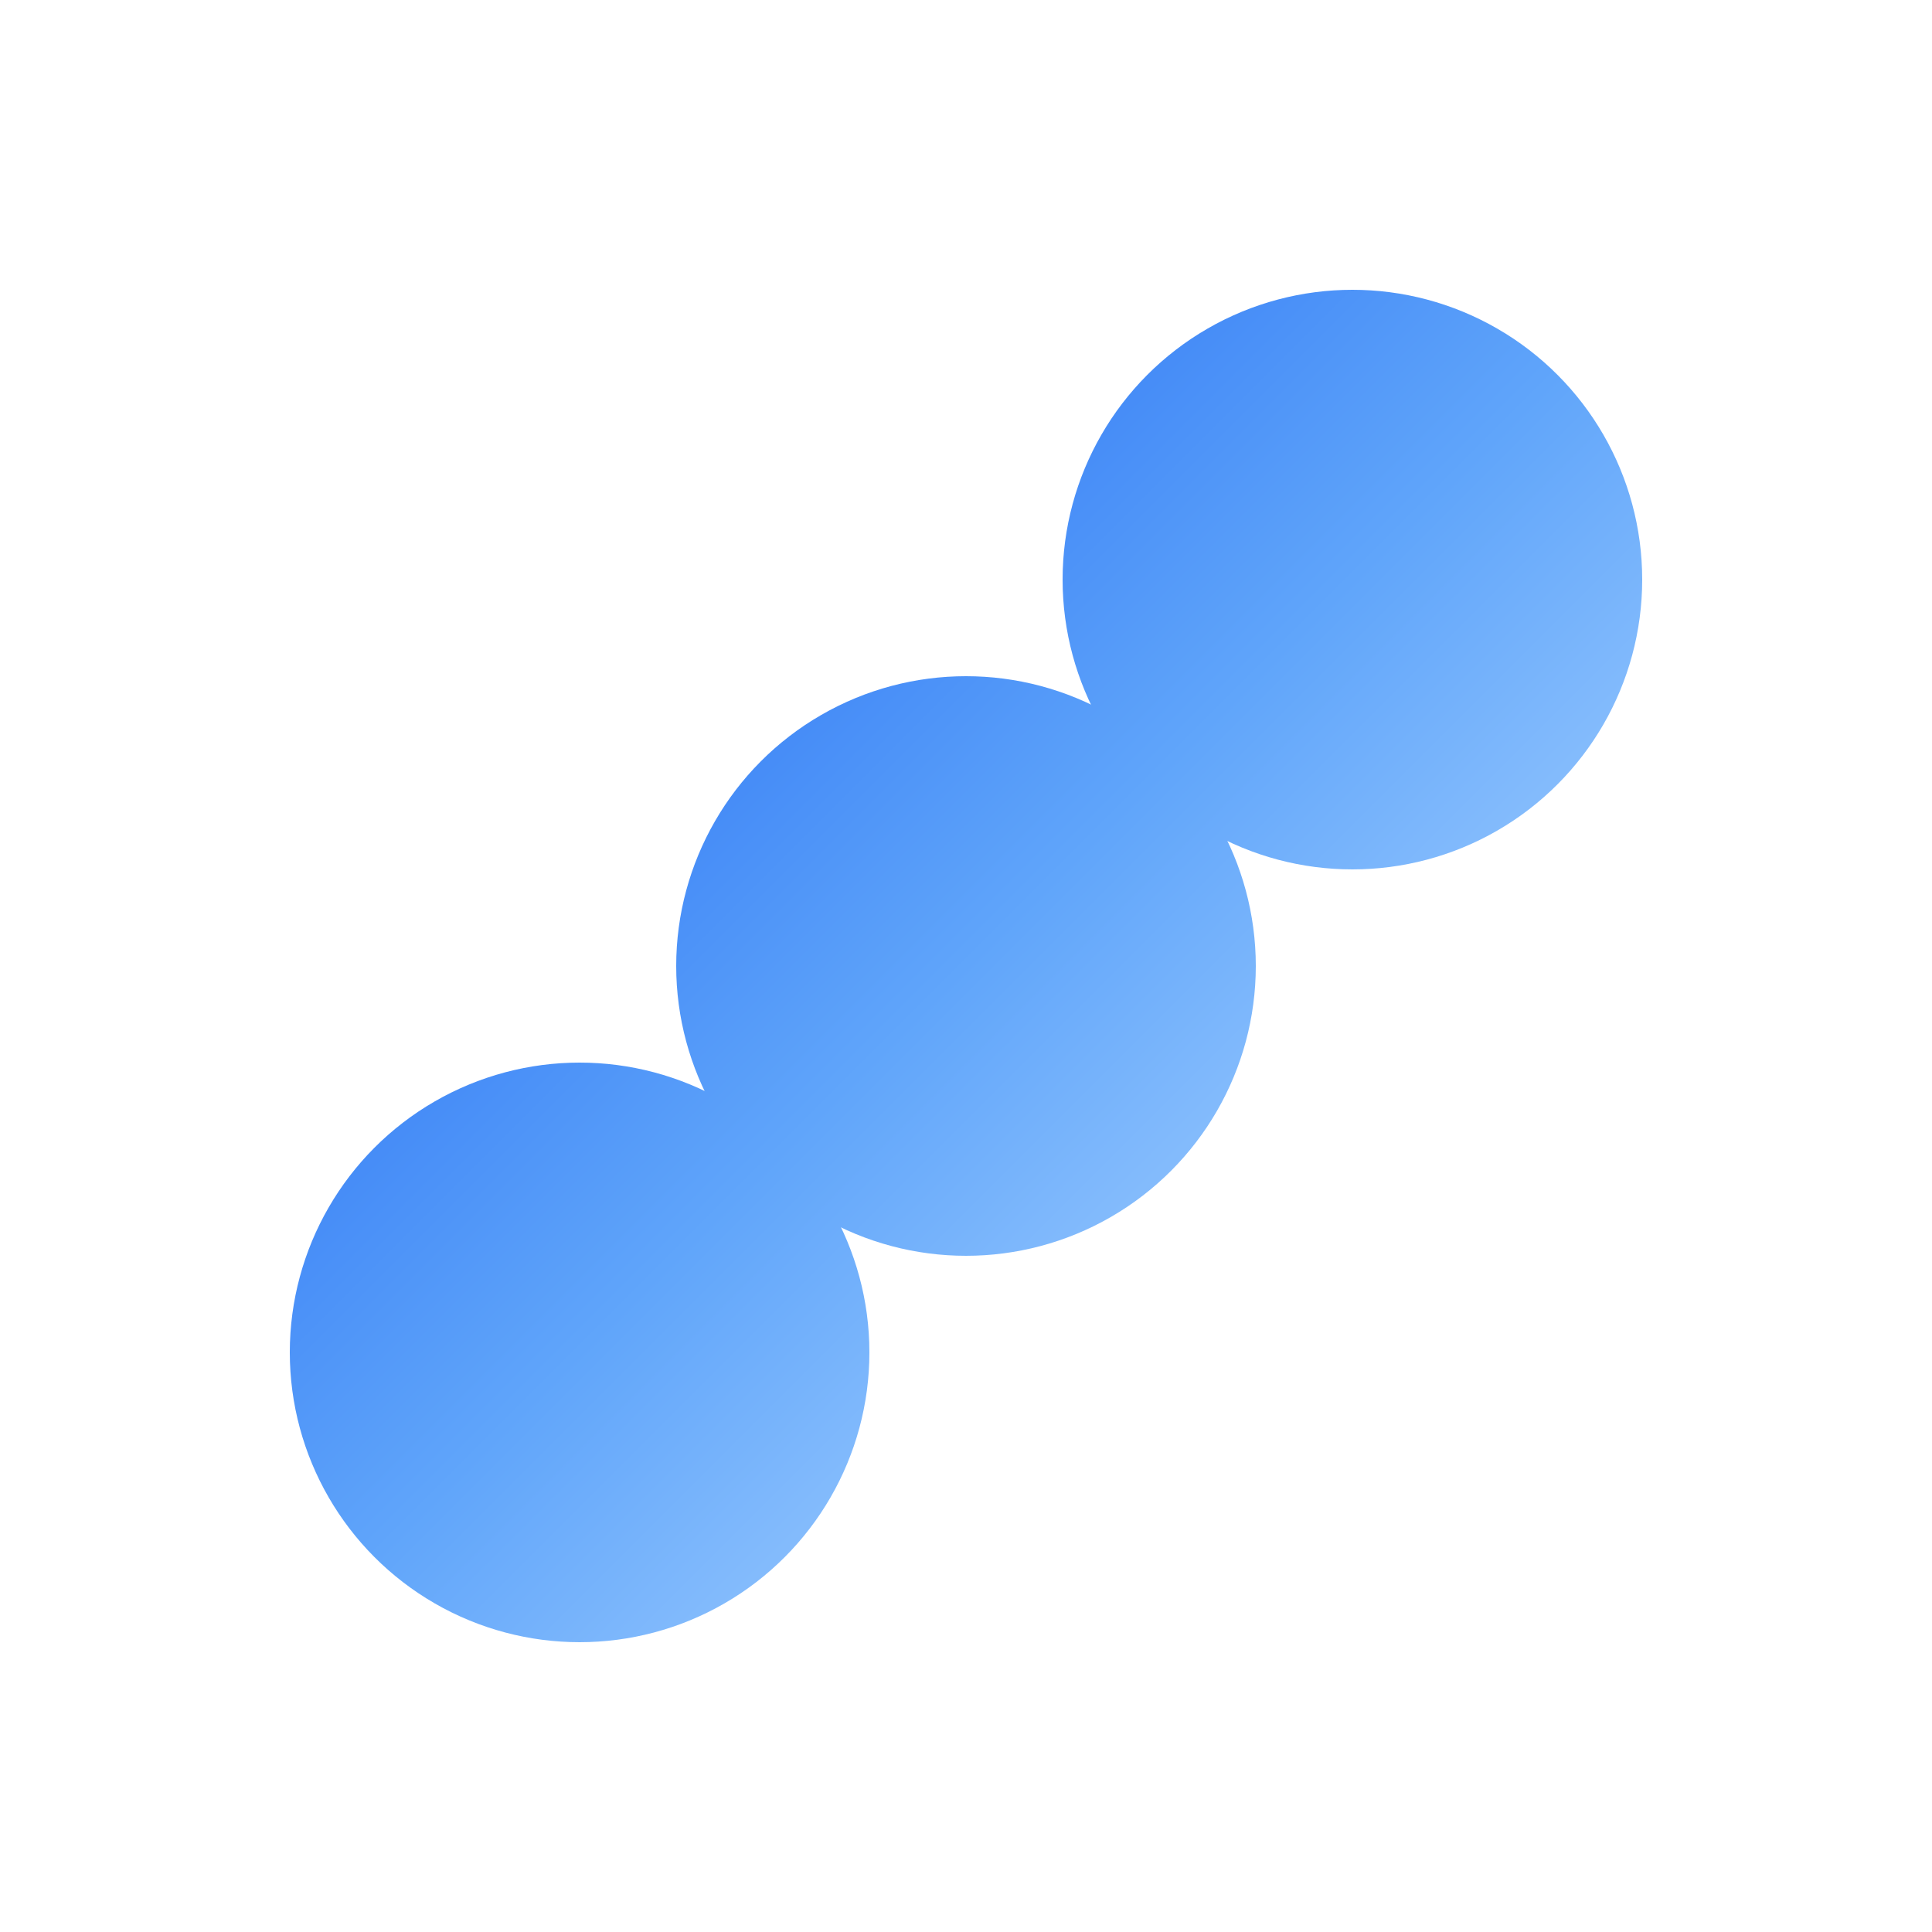 <svg width="64" height="64" viewBox="0 0 100 100" xmlns="http://www.w3.org/2000/svg">
    <defs>
        <linearGradient id="blueGradient" x1="0%" y1="0%" x2="100%" y2="100%">
            <stop offset="0%" style="stop-color:#3B82F6;stop-opacity:1" />
            <stop offset="50%" style="stop-color:#60A5FA;stop-opacity:1" />
            <stop offset="100%" style="stop-color:#93C5FD;stop-opacity:1" />
        </linearGradient>
        <filter id="goo">
            <feGaussianBlur in="SourceGraphic" stdDeviation="8" result="blur" />
            <feColorMatrix in="blur" mode="matrix" values="1 0 0 0 0  0 1 0 0 0  0 0 1 0 0  0 0 0 18 -7" result="goo" />
            <feBlend in="SourceGraphic" in2="goo" />
        </filter>
    </defs>
    <g filter="url(#goo)">
        <circle cx="30" cy="70" r="15" fill="url(#blueGradient)" />
        <circle cx="50" cy="50" r="15" fill="url(#blueGradient)" />
        <circle cx="70" cy="30" r="15" fill="url(#blueGradient)" />
    </g>
</svg>
